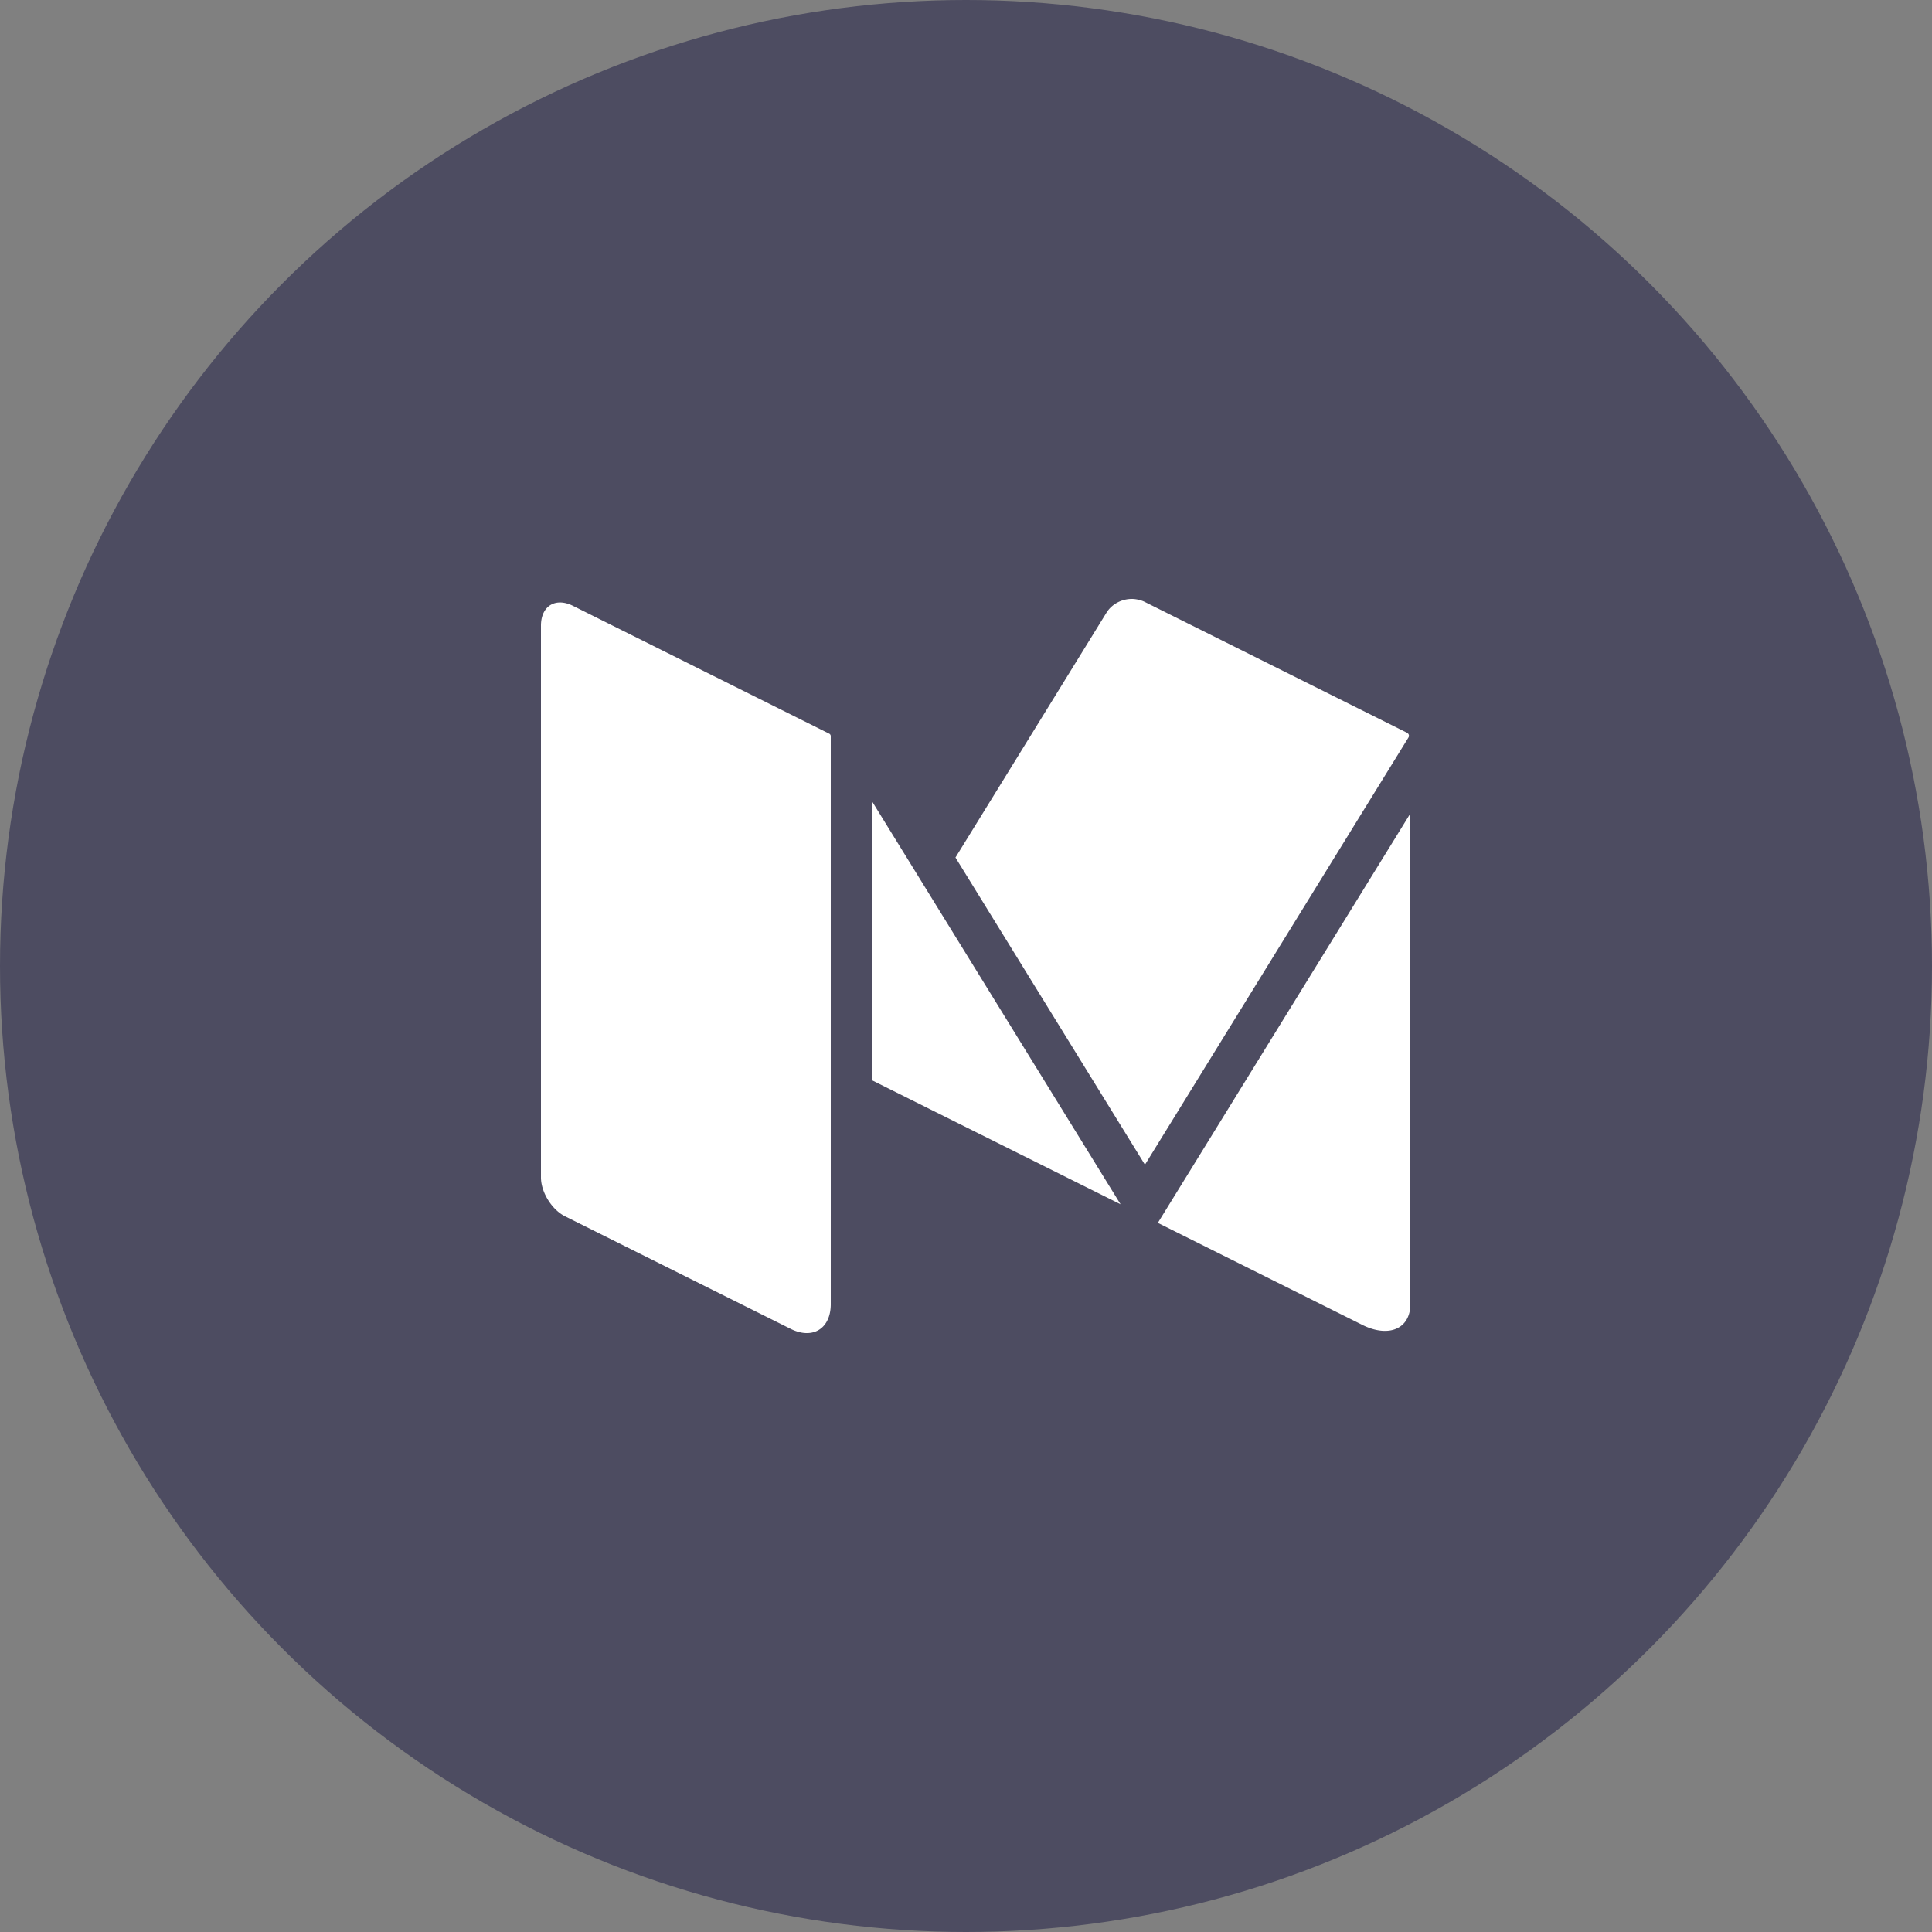 <svg xmlns="http://www.w3.org/2000/svg" width="100" height="100" viewBox="0 0 100 100">
    <rect x="0" y="0" width="100" height="100" fill="#808080" stroke="none"/>
    <g fill="none" fill-rule="evenodd">
        <circle cx="50" cy="50" r="50" fill="#4D4C61"/>
        <path fill="#FFF" d="M72.862 37.953a.165.165 0 0 1 .042.216L59.262 60.286l-9.807-15.9 7.815-12.672c.28-.454.797-.714 1.317-.714.126 0 .25.02.373.05.098.026.194.056.286.102l13.575 6.772.015.008c.01.005.018.014.026.021zM45.15 41.499L58 62.333l-12.85-6.41V41.499zm25.358 27.074L59.93 63.296 73 42.106V67.5c0 1.28-1.116 1.76-2.492 1.074zm-27.589-30.6c.05.025.081.076.081.13V67.5c0 .94-.509 1.501-1.235 1.501-.257 0-.542-.07-.842-.22l-11.677-5.825C28.561 62.613 28 61.708 28 60.943V32.384c0-.752.407-1.2.988-1.2.206 0 .434.056.673.176l13.258 6.614z"/>
    </g>
</svg>
